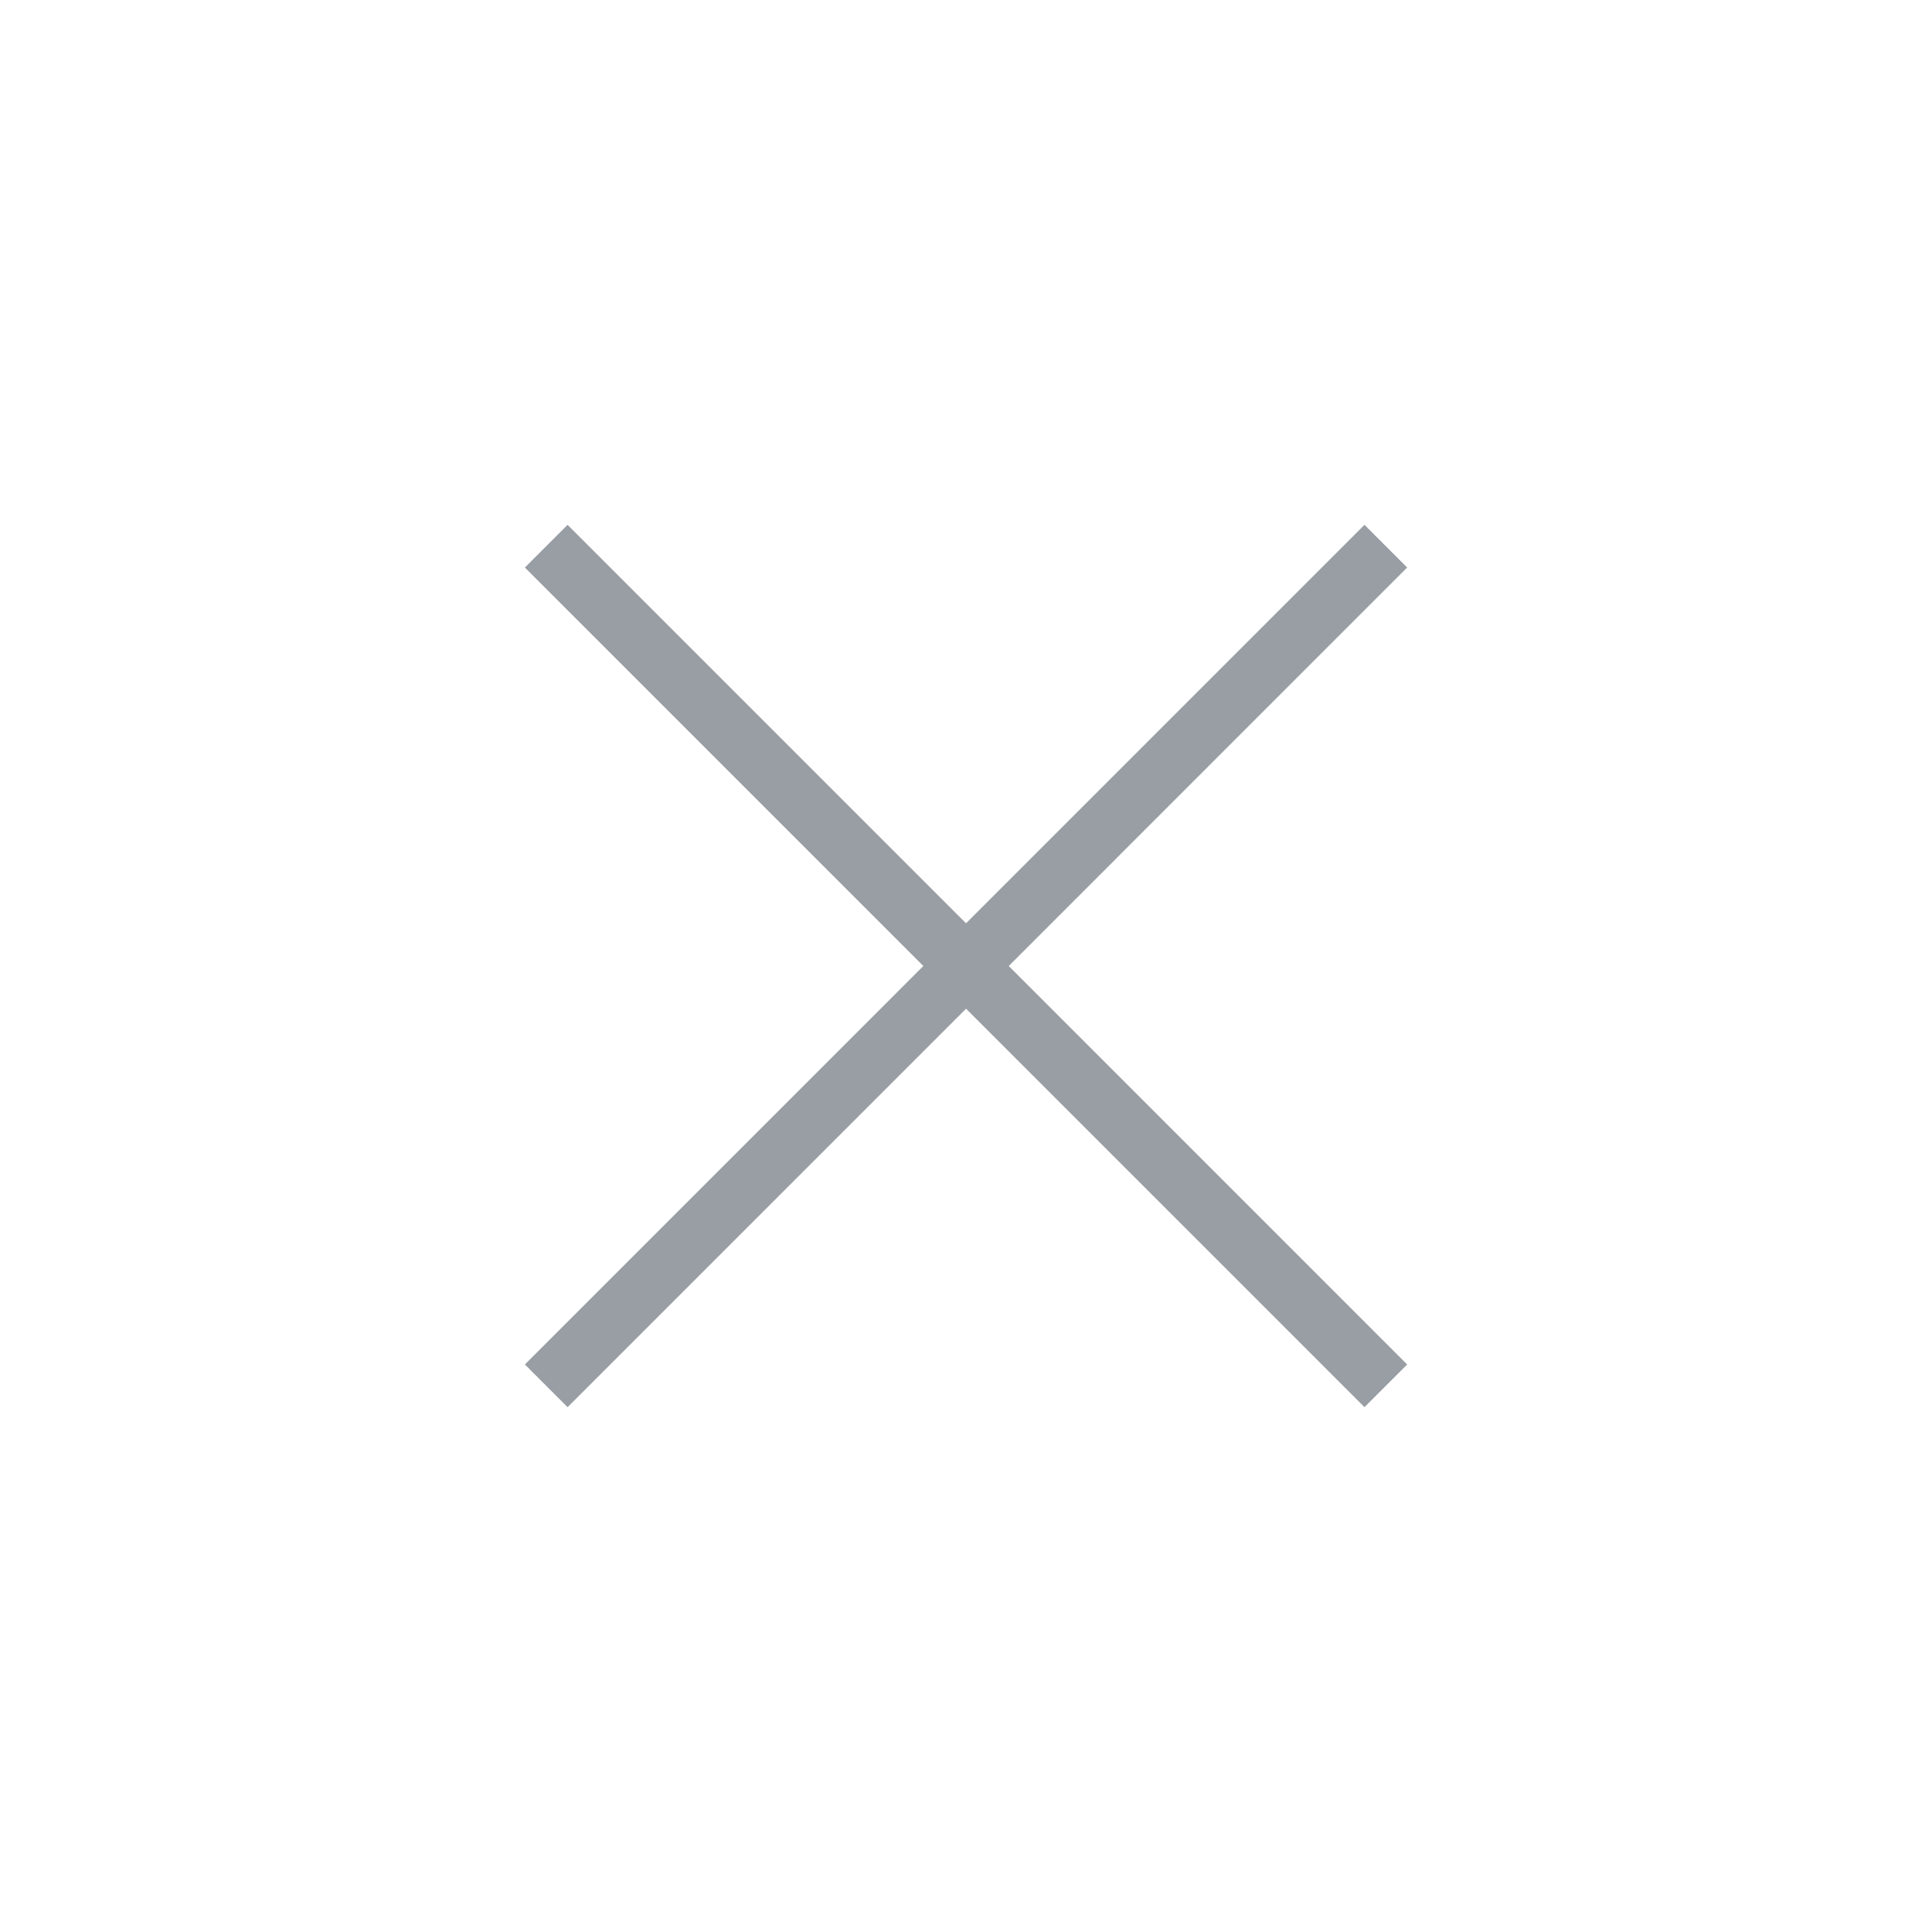 <svg width="32" height="32" viewBox="0 0 32 32" fill="none" xmlns="http://www.w3.org/2000/svg">
<g id="ic / &#209;&#133;">
<path id="Vector" d="M9.401 9.4L22.6 22.6" stroke="#989EA4" stroke-linecap="square" stroke-linejoin="round"/>
<path id="Vector_2" d="M9.401 22.6L22.6 9.4" stroke="#989EA4" stroke-linecap="square" stroke-linejoin="round"/>
</g>
</svg>

